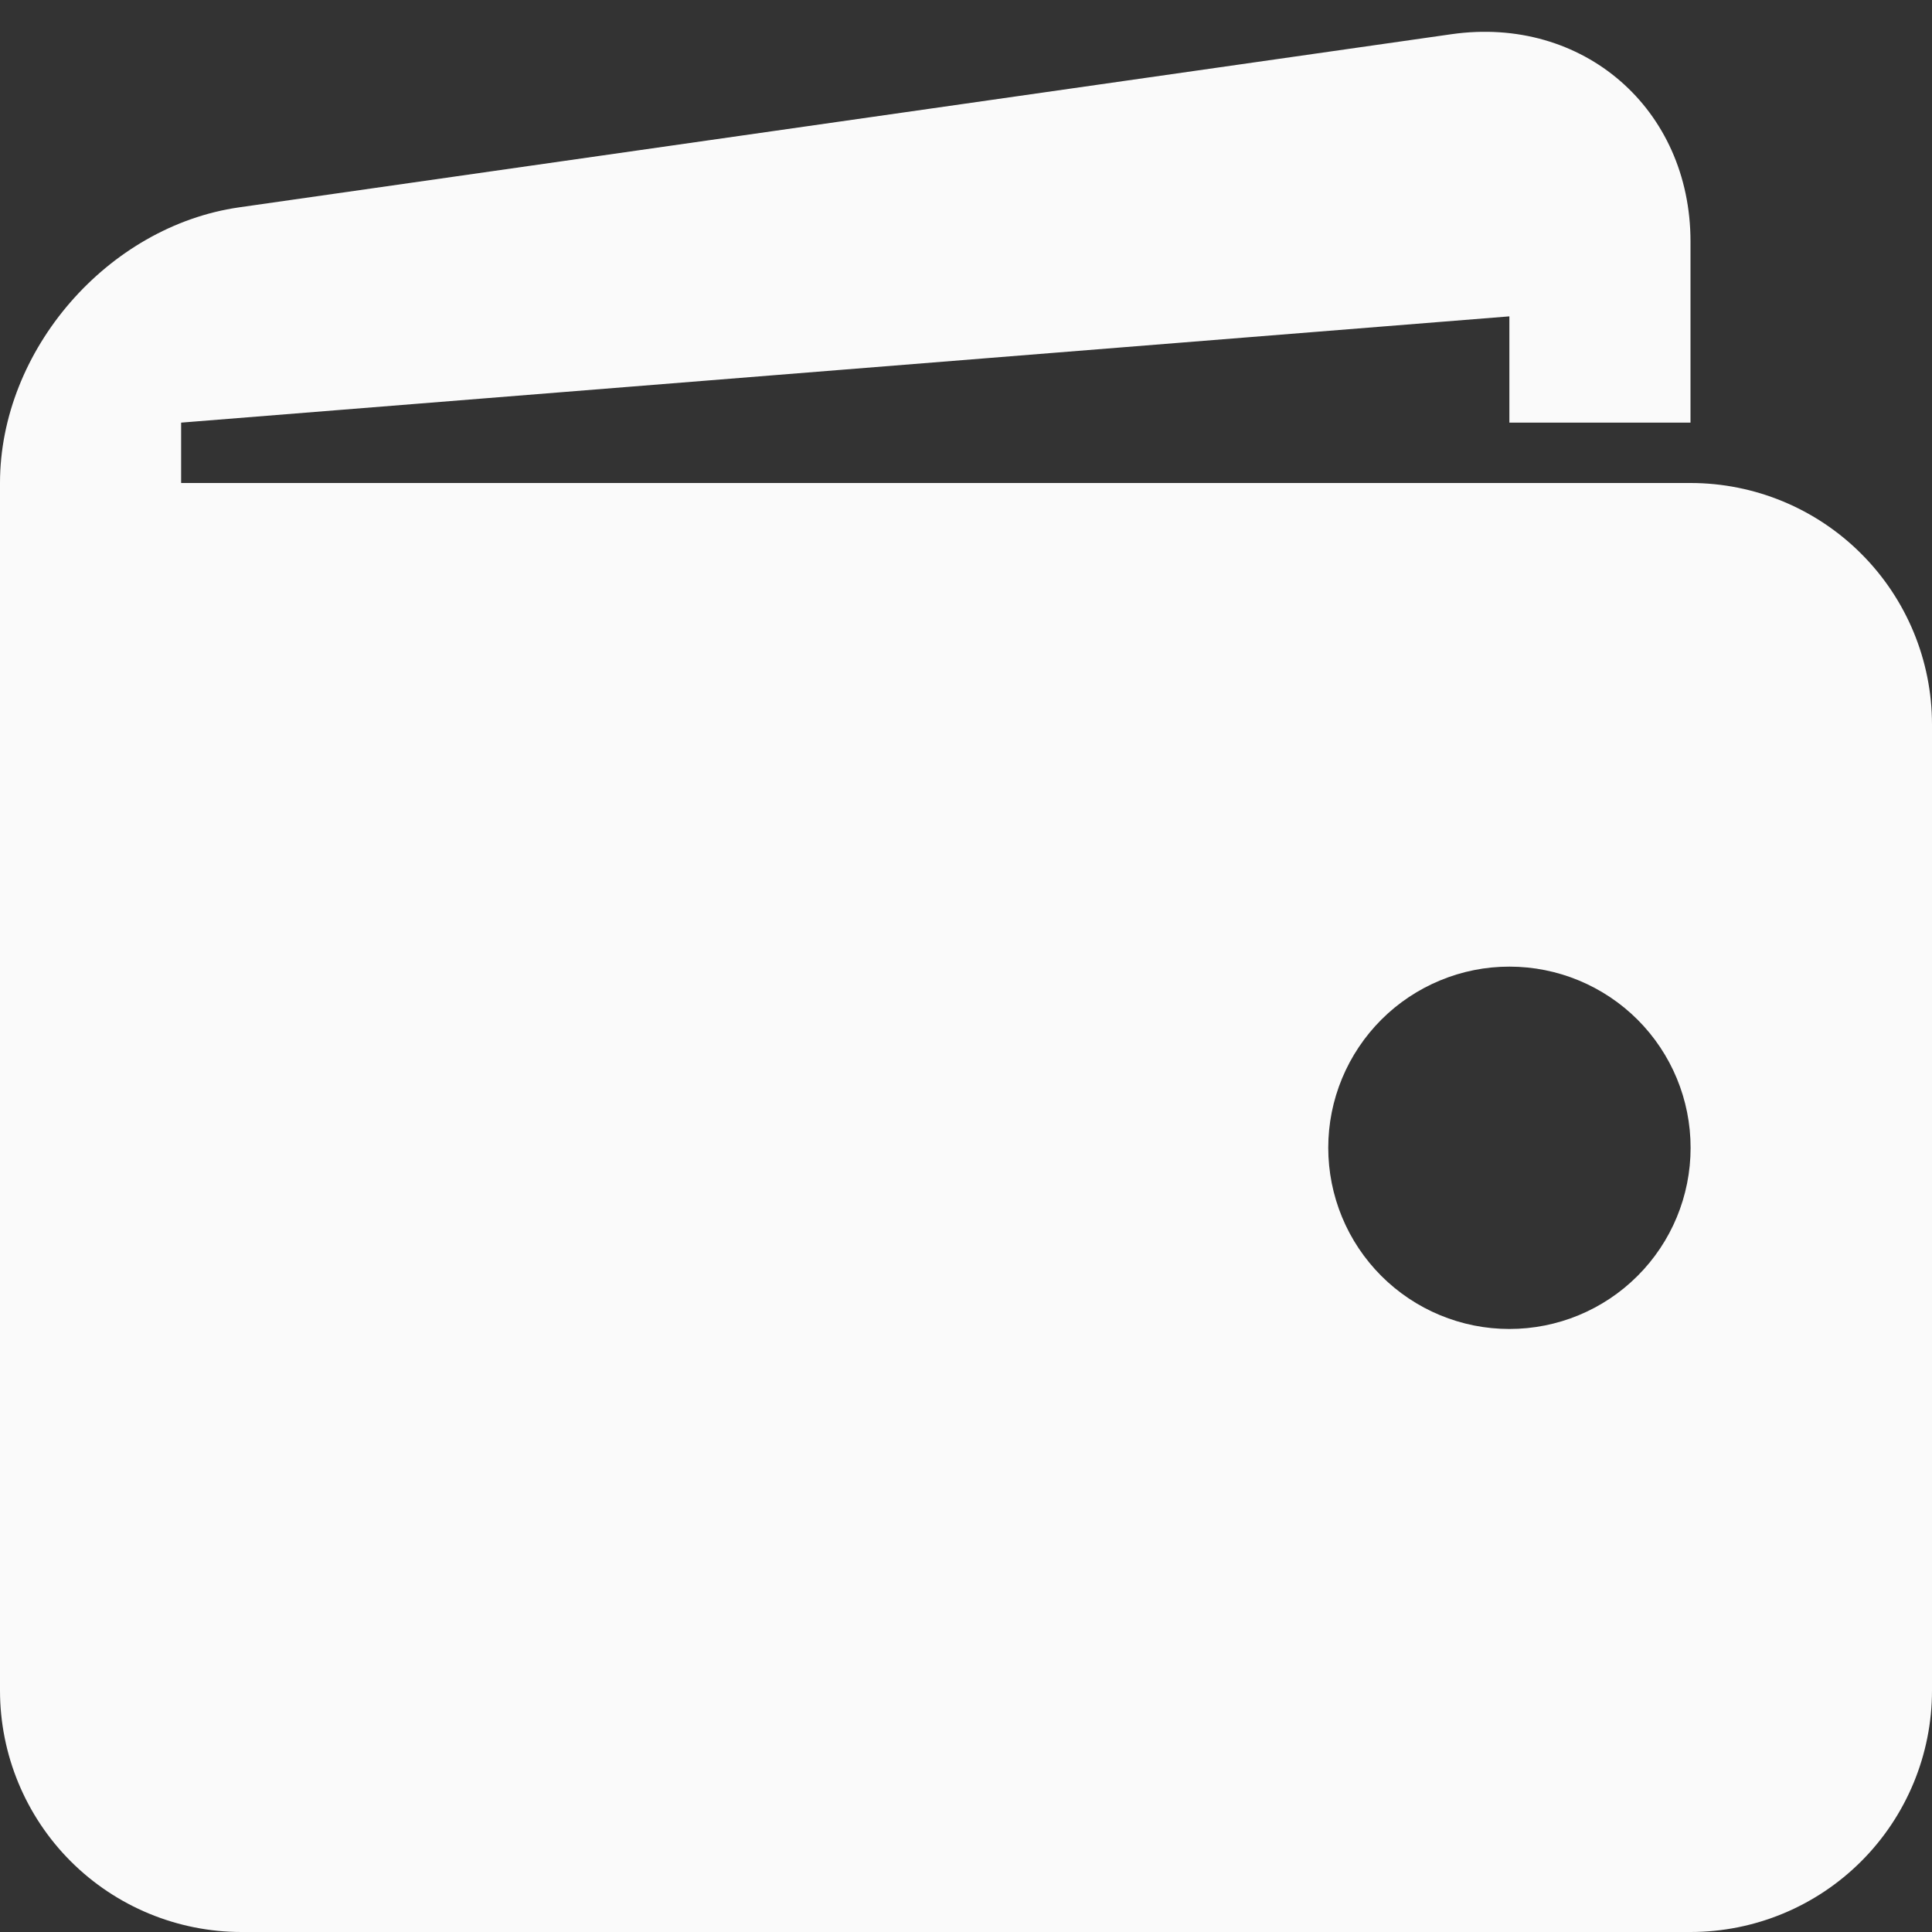 <svg width="40" height="40" viewBox="0 0 40 40" fill="none" xmlns="http://www.w3.org/2000/svg">
<rect x="0" y="0" width="40" height="40" fill="#333333" stroke="none"/>
<path d="M35 10H3.75V8.75L31.25 6.55V8.75H35V5C35 2.25 32.773 0.32 30.052 0.708L4.95 4.293C2.228 4.683 0 7.25 0 10V35C0 36.326 0.527 37.598 1.464 38.536C2.402 39.473 3.674 40 5 40H35C36.326 40 37.598 39.473 38.535 38.536C39.473 37.598 40 36.326 40 35V15C40 13.674 39.473 12.402 38.535 11.465C37.598 10.527 36.326 10 35 10ZM31.25 27.515C30.757 27.515 30.27 27.418 29.814 27.229C29.36 27.041 28.946 26.764 28.598 26.416C28.25 26.067 27.973 25.654 27.785 25.198C27.597 24.743 27.5 24.255 27.5 23.763C27.5 23.27 27.597 22.782 27.786 22.327C27.975 21.872 28.251 21.459 28.6 21.11C28.948 20.762 29.362 20.486 29.817 20.298C30.272 20.109 30.76 20.012 31.253 20.013C32.247 20.013 33.201 20.409 33.905 21.112C34.608 21.816 35.003 22.77 35.002 23.765C35.002 24.76 34.607 25.714 33.903 26.417C33.199 27.121 32.245 27.515 31.25 27.515Z" fill="#FAFAFA"/>
</svg>
